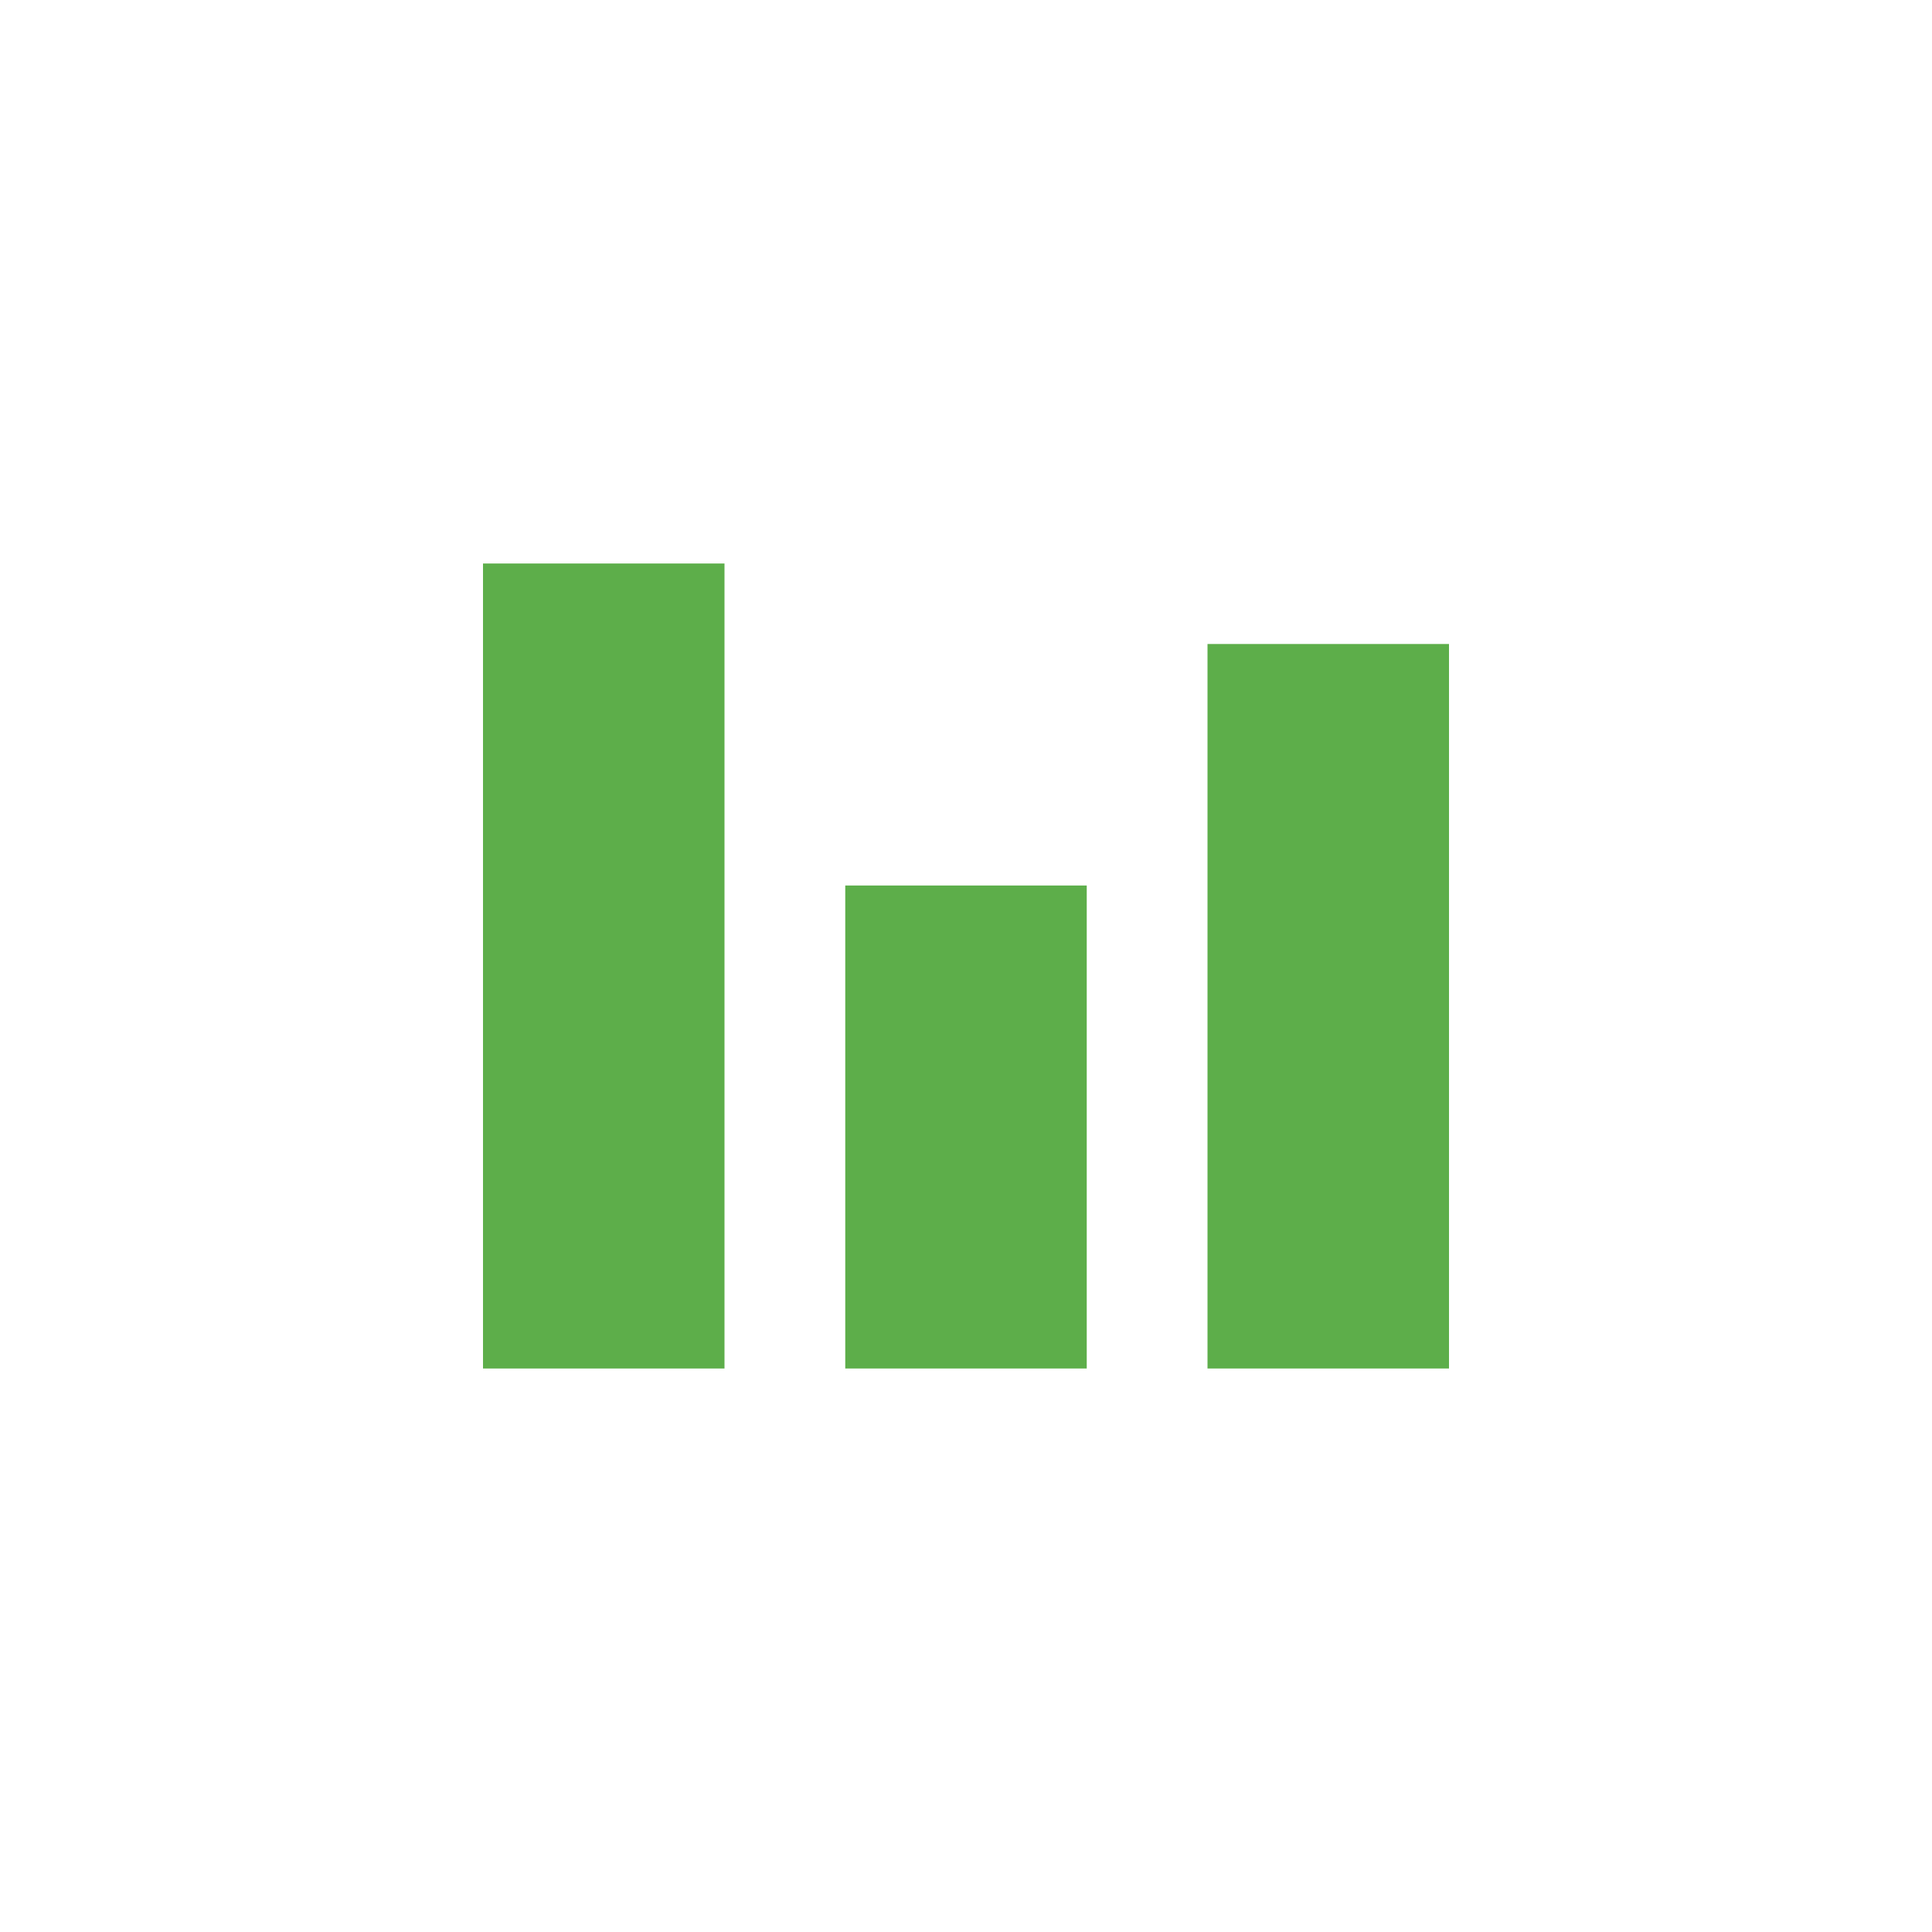 <?xml version="1.0" encoding="UTF-8" standalone="no"?>
<svg
   xmlns:dc="http://purl.org/dc/elements/1.1/"
   xmlns:cc="http://creativecommons.org/ns#"
   xmlns:rdf="http://www.w3.org/1999/02/22-rdf-syntax-ns#"
   xmlns:svg="http://www.w3.org/2000/svg"
   xmlns="http://www.w3.org/2000/svg"
   xmlns:sodipodi="http://sodipodi.sourceforge.net/DTD/sodipodi-0.dtd"
   xmlns:inkscape="http://www.inkscape.org/namespaces/inkscape"
   width="48"
   viewBox="0 0 48 48"
   height="48"
   id="svg2"
   version="1.1"
   inkscape:version="0.48.4 r9939"
   sodipodi:docname="emblem-marketing.svg">
  <defs
     id="defs16" />
  <sodipodi:namedview
     pagecolor="#ffffff"
     bordercolor="#666666"
     borderopacity="1"
     objecttolerance="10"
     gridtolerance="10"
     guidetolerance="10"
     inkscape:pageopacity="0"
     inkscape:pageshadow="2"
     inkscape:window-width="640"
     inkscape:window-height="480"
     id="namedview14"
     showgrid="false"
     inkscape:zoom="4.9166667"
     inkscape:cx="24"
     inkscape:cy="24"
     inkscape:window-x="0"
     inkscape:window-y="0"
     inkscape:window-maximized="0"
     inkscape:current-layer="svg2" />
  <path
     style="fill:#53a93f;fill-opacity:0.941"
     inkscape:connector-curvature="0"
     id="path8"
     d="m 12,14 0,20 6,0 0,-20 -6,0 z" />
  <path
     style="fill:#53a93f;fill-opacity:0.941"
     inkscape:connector-curvature="0"
     id="path10"
     d="m 30,16 0,18 6,0 0,-18 -6,0 z" />
  <path
     style="fill:#53a93f;fill-opacity:0.941"
     inkscape:connector-curvature="0"
     id="path12"
     d="m 21,22 0,12 6,0 0,-12 -6,0 z" />
</svg>
